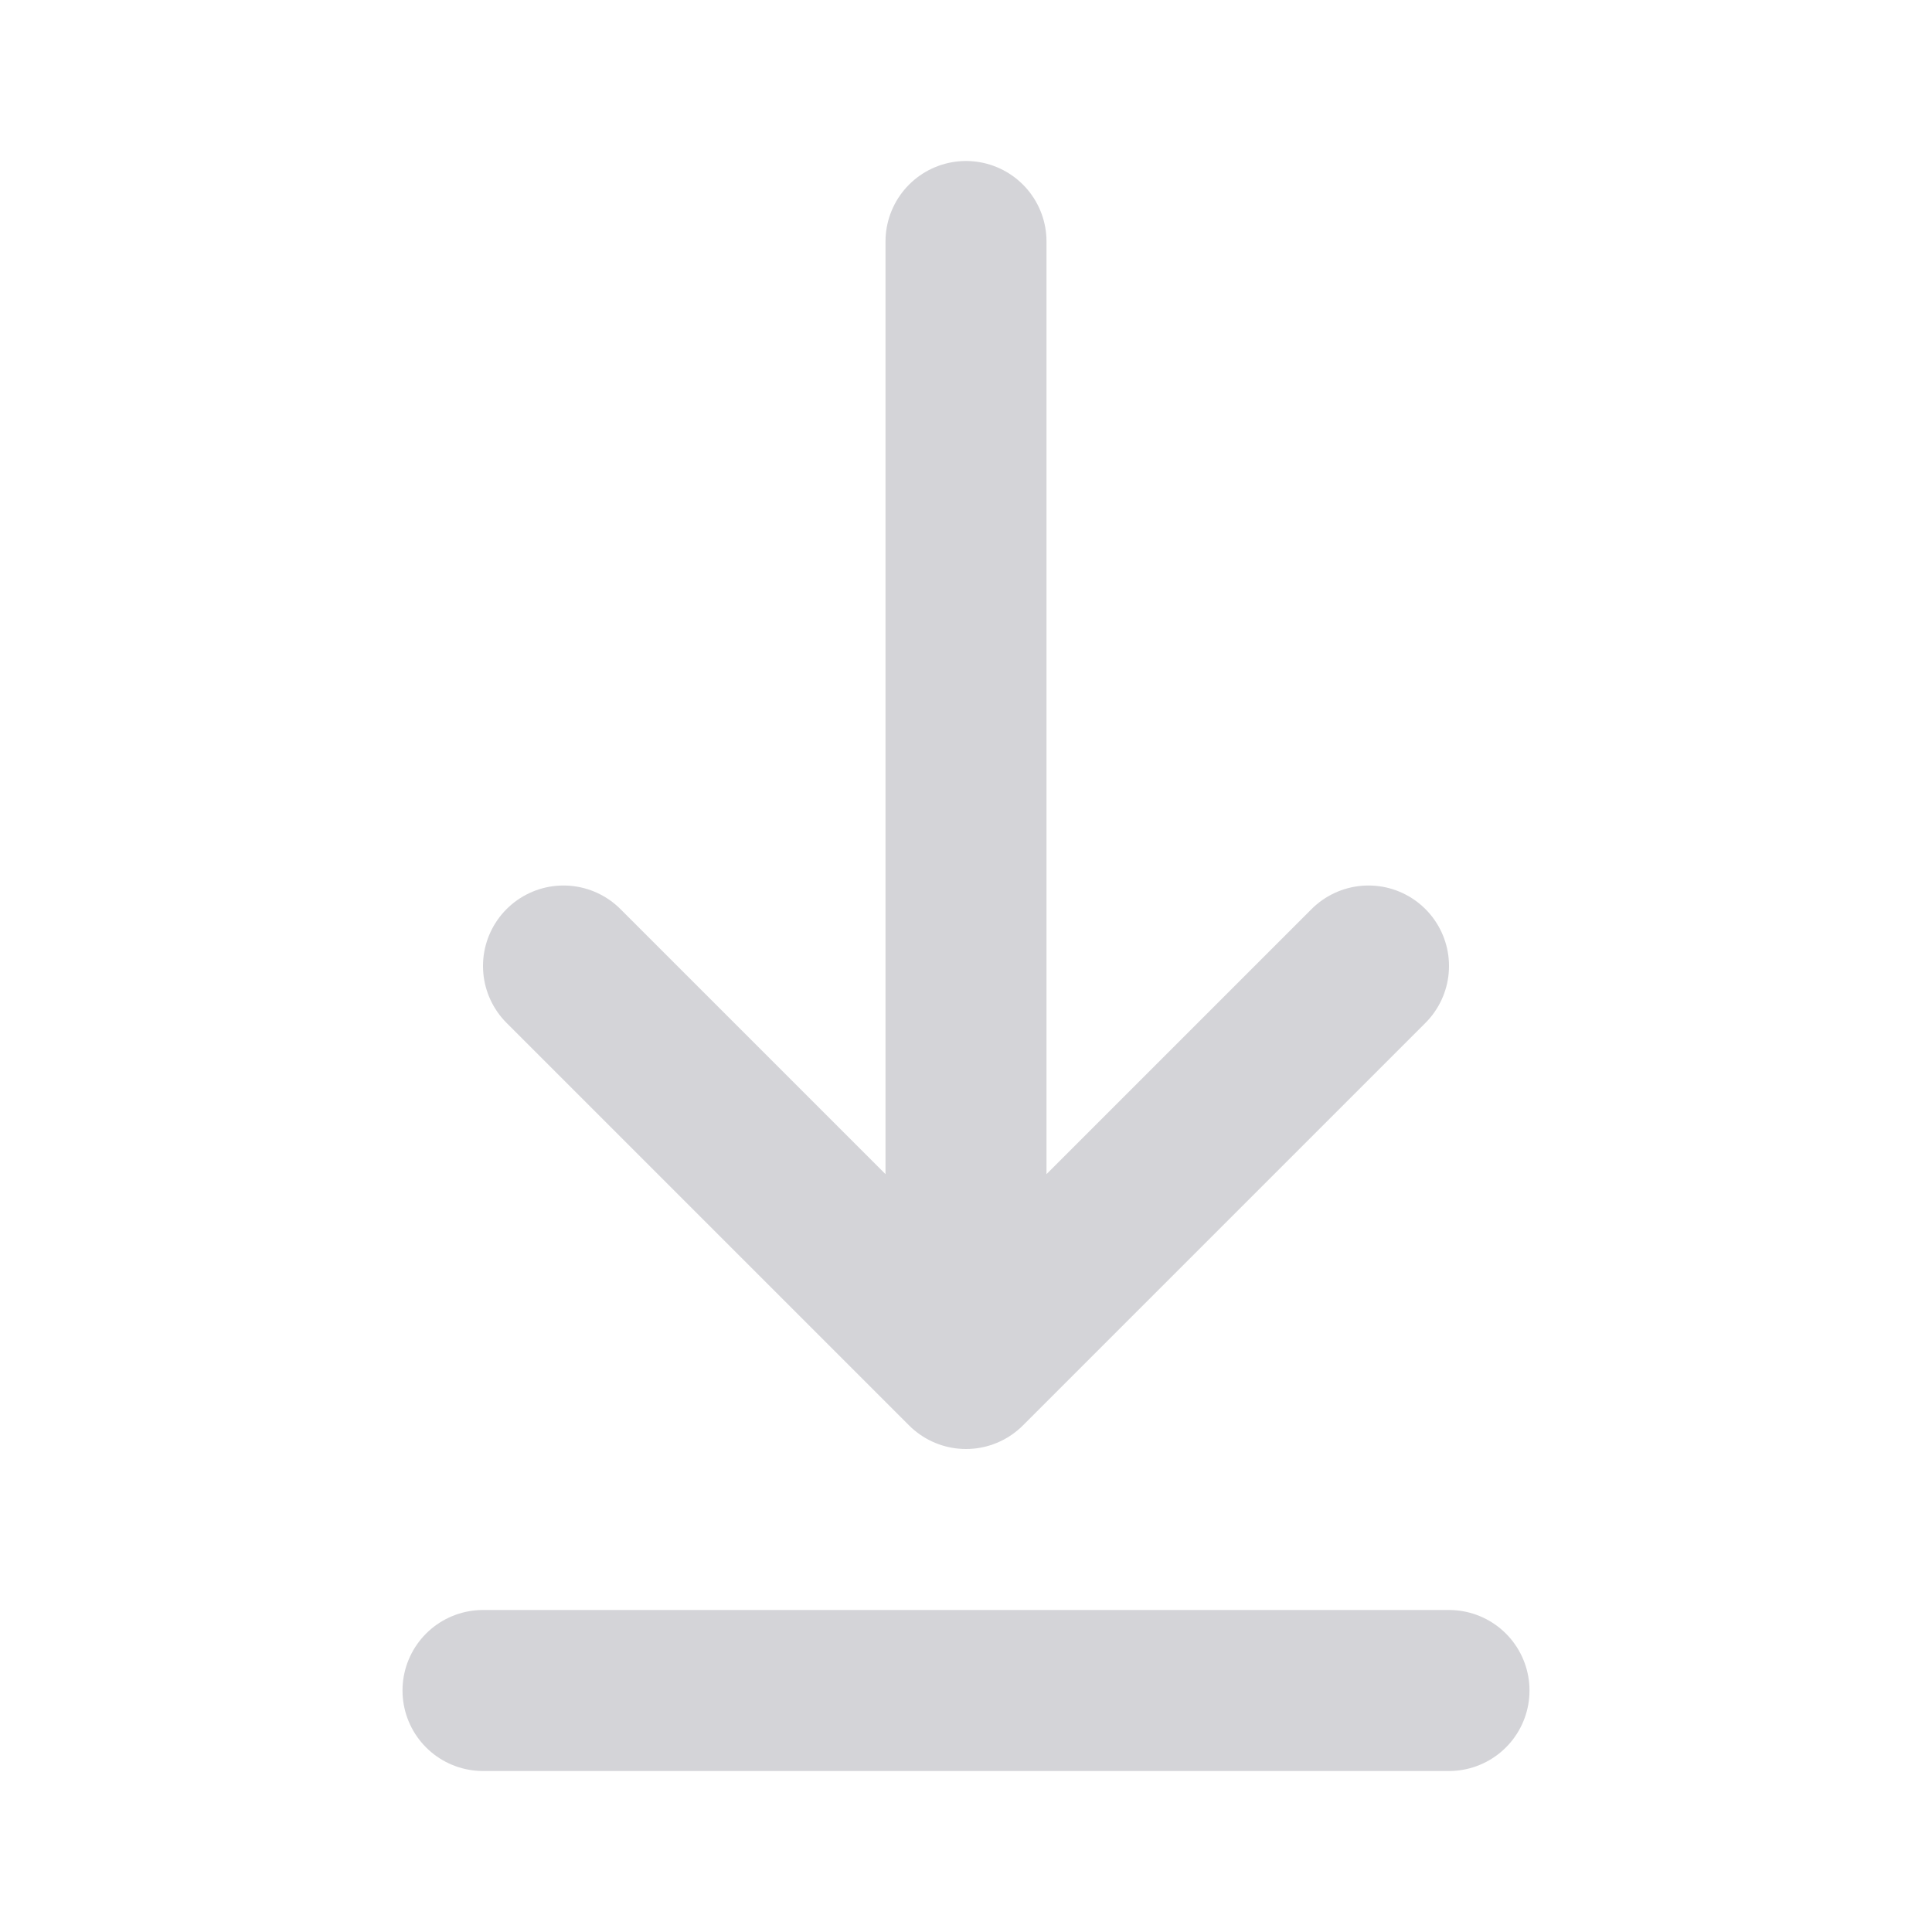<svg viewBox="0 0 24 24" fill="none" xmlns="http://www.w3.org/2000/svg">
<path d="M6 21H18M12 3V17M12 17L17 12M12 17L7 12" stroke="#d4d4d8" stroke-width="2" stroke-linecap="round" stroke-linejoin="round"/>
</svg>